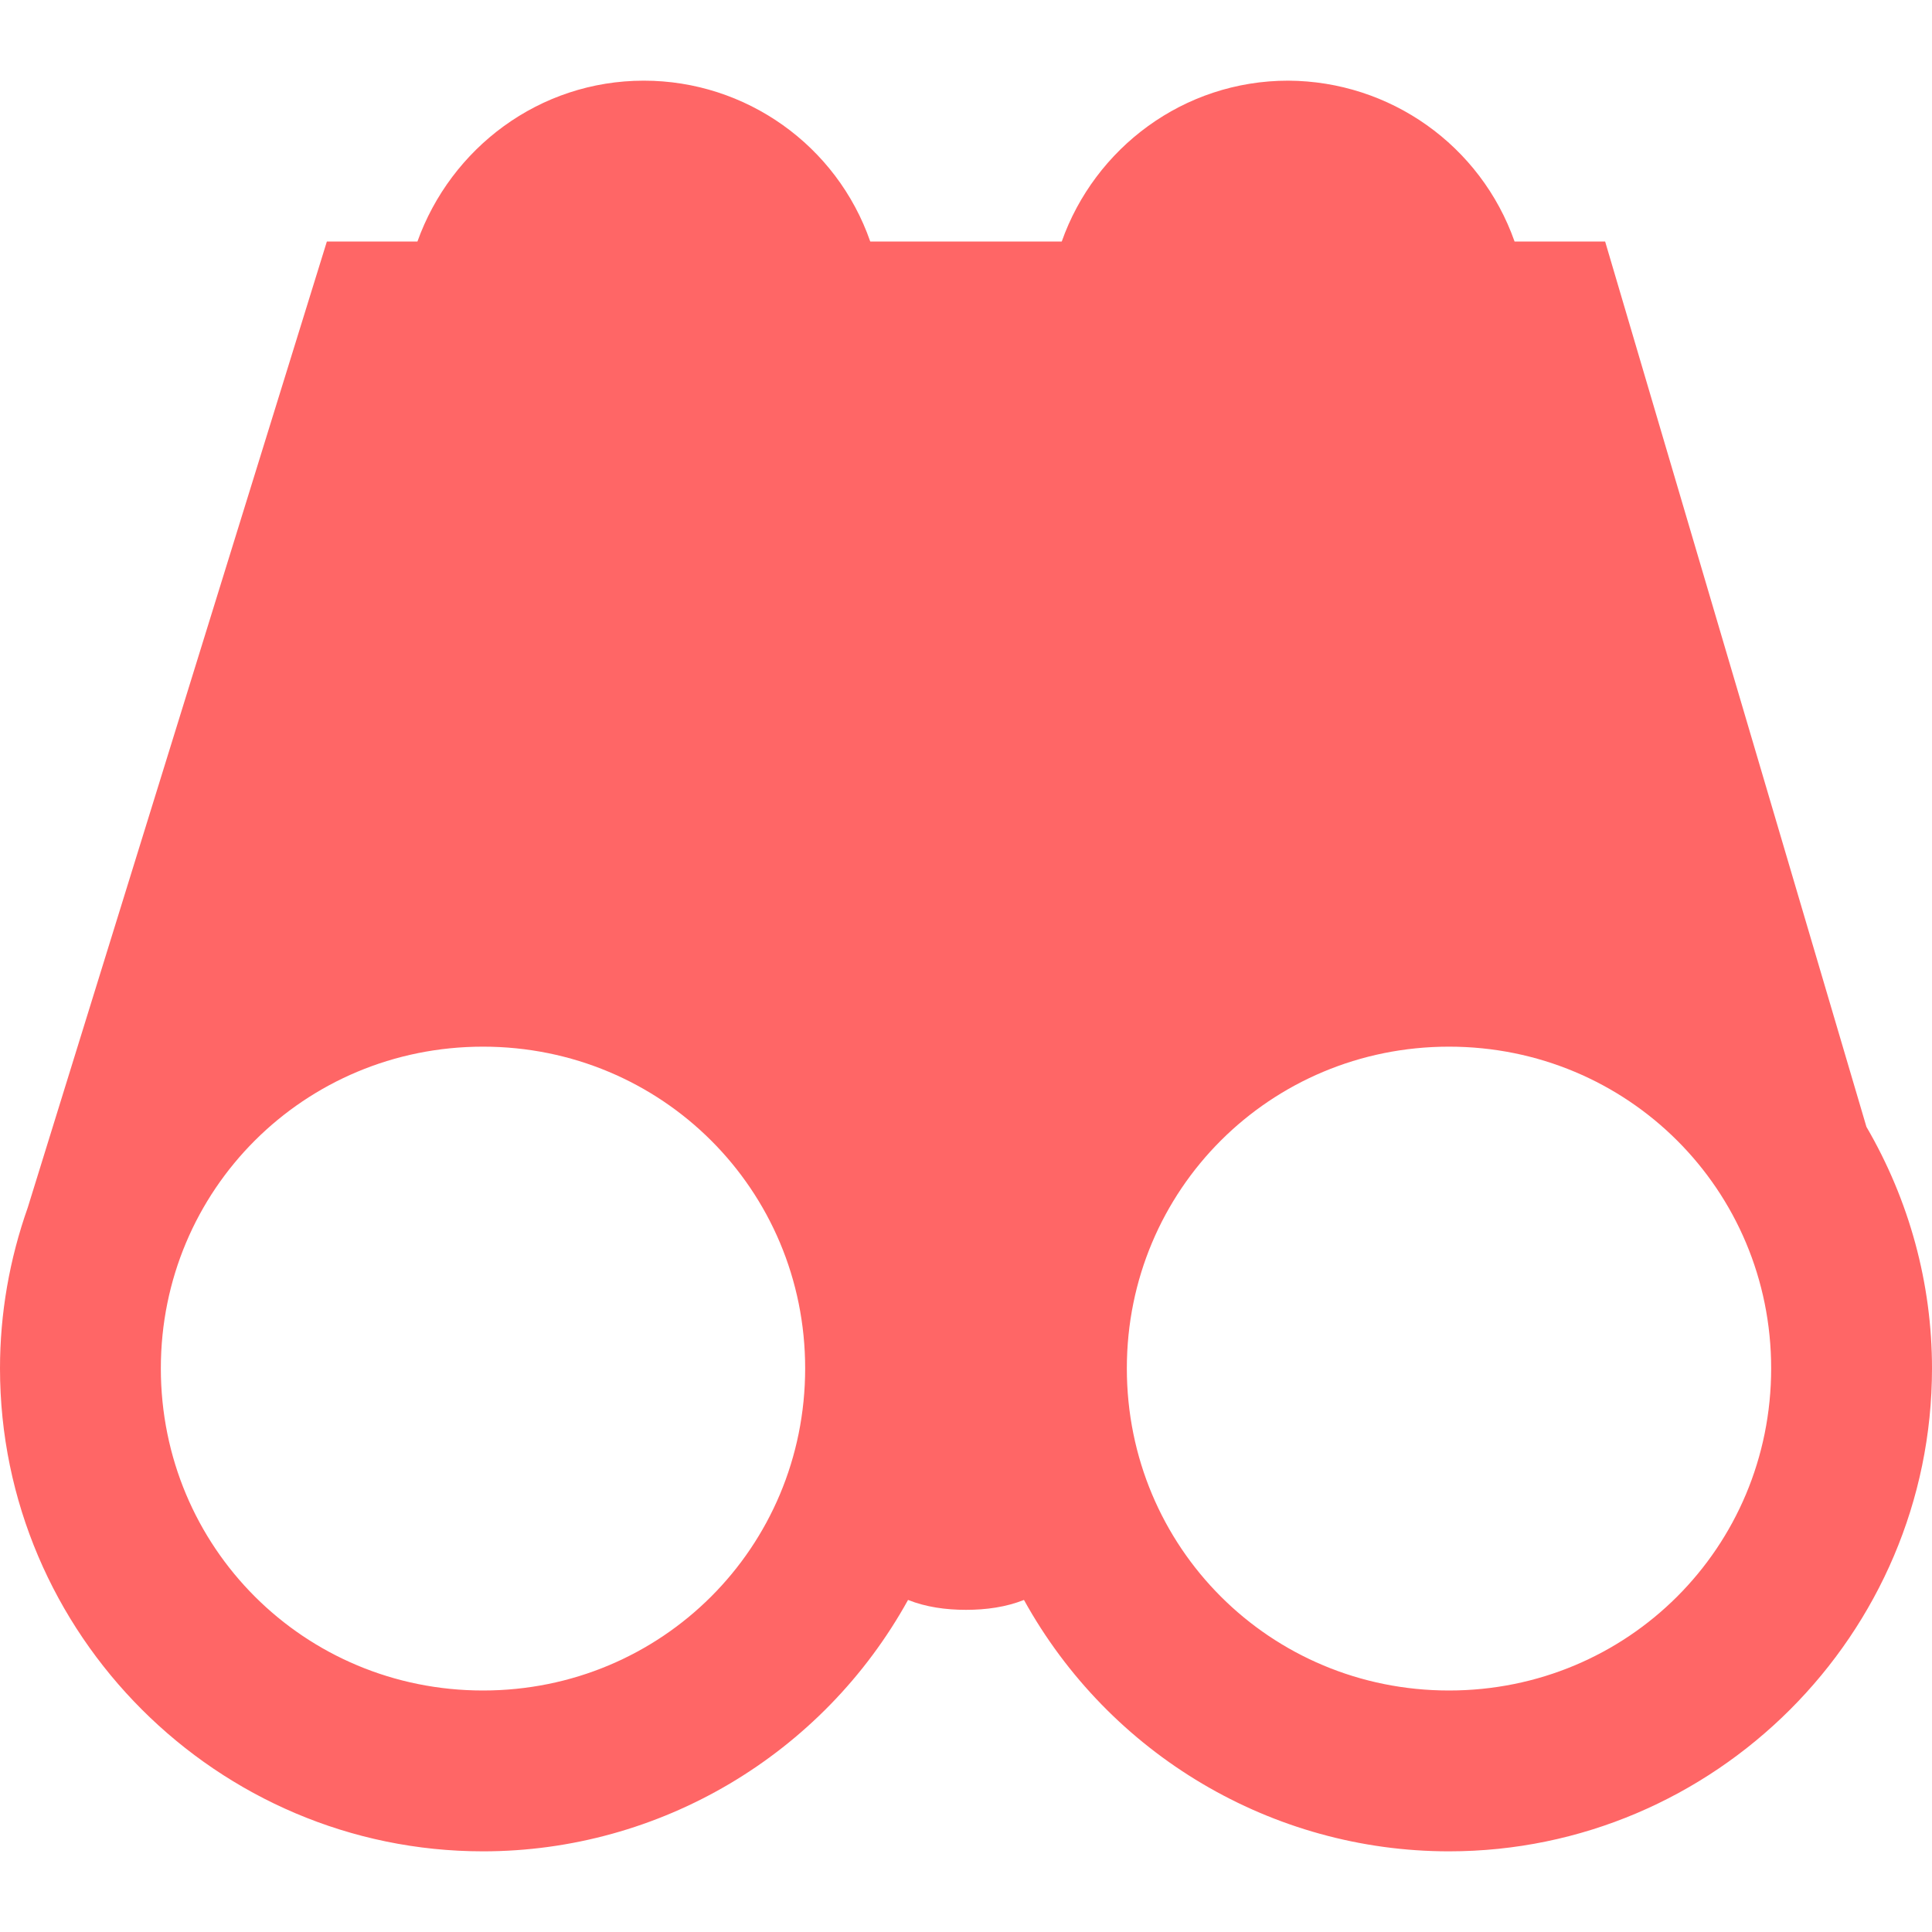 
<svg xmlns="http://www.w3.org/2000/svg" xmlns:xlink="http://www.w3.org/1999/xlink" width="16px" height="16px" viewBox="0 0 16 16" version="1.1">
<g id="surface1">
<path style=" stroke:none;fill-rule:nonzero;fill:#ff6666;fill-opacity:1;" d="M 5.332 0.668 C 4.465 0.668 3.734 1.227 3.457 2 L 2.707 2 L 0.23 10 C 0.078 10.43 0 10.879 0 11.332 C 0 13.535 1.801 15.332 4 15.332 C 5.465 15.332 6.812 14.531 7.52 13.25 C 7.668 13.309 7.832 13.332 8 13.332 C 8.168 13.332 8.332 13.309 8.48 13.25 C 9.188 14.531 10.535 15.332 12 15.332 C 14.199 15.332 16 13.535 16 11.332 C 16 10.629 15.812 9.941 15.457 9.332 L 13.293 2 L 12.543 2 C 12.262 1.203 11.512 0.672 10.668 0.668 C 9.801 0.668 9.066 1.227 8.793 2 L 7.207 2 C 6.93 1.203 6.176 0.668 5.332 0.668 Z M 4 8.668 C 5.48 8.668 6.668 9.852 6.668 11.332 C 6.668 12.816 5.48 14 4 14 C 2.52 14 1.332 12.816 1.332 11.332 C 1.332 9.852 2.52 8.668 4 8.668 Z M 12 8.668 C 13.48 8.668 14.668 9.852 14.668 11.332 C 14.668 12.816 13.48 14 12 14 C 10.52 14 9.332 12.816 9.332 11.332 C 9.332 9.852 10.52 8.668 12 8.668 Z M 12 8.668 "/>
</g>
</svg>
